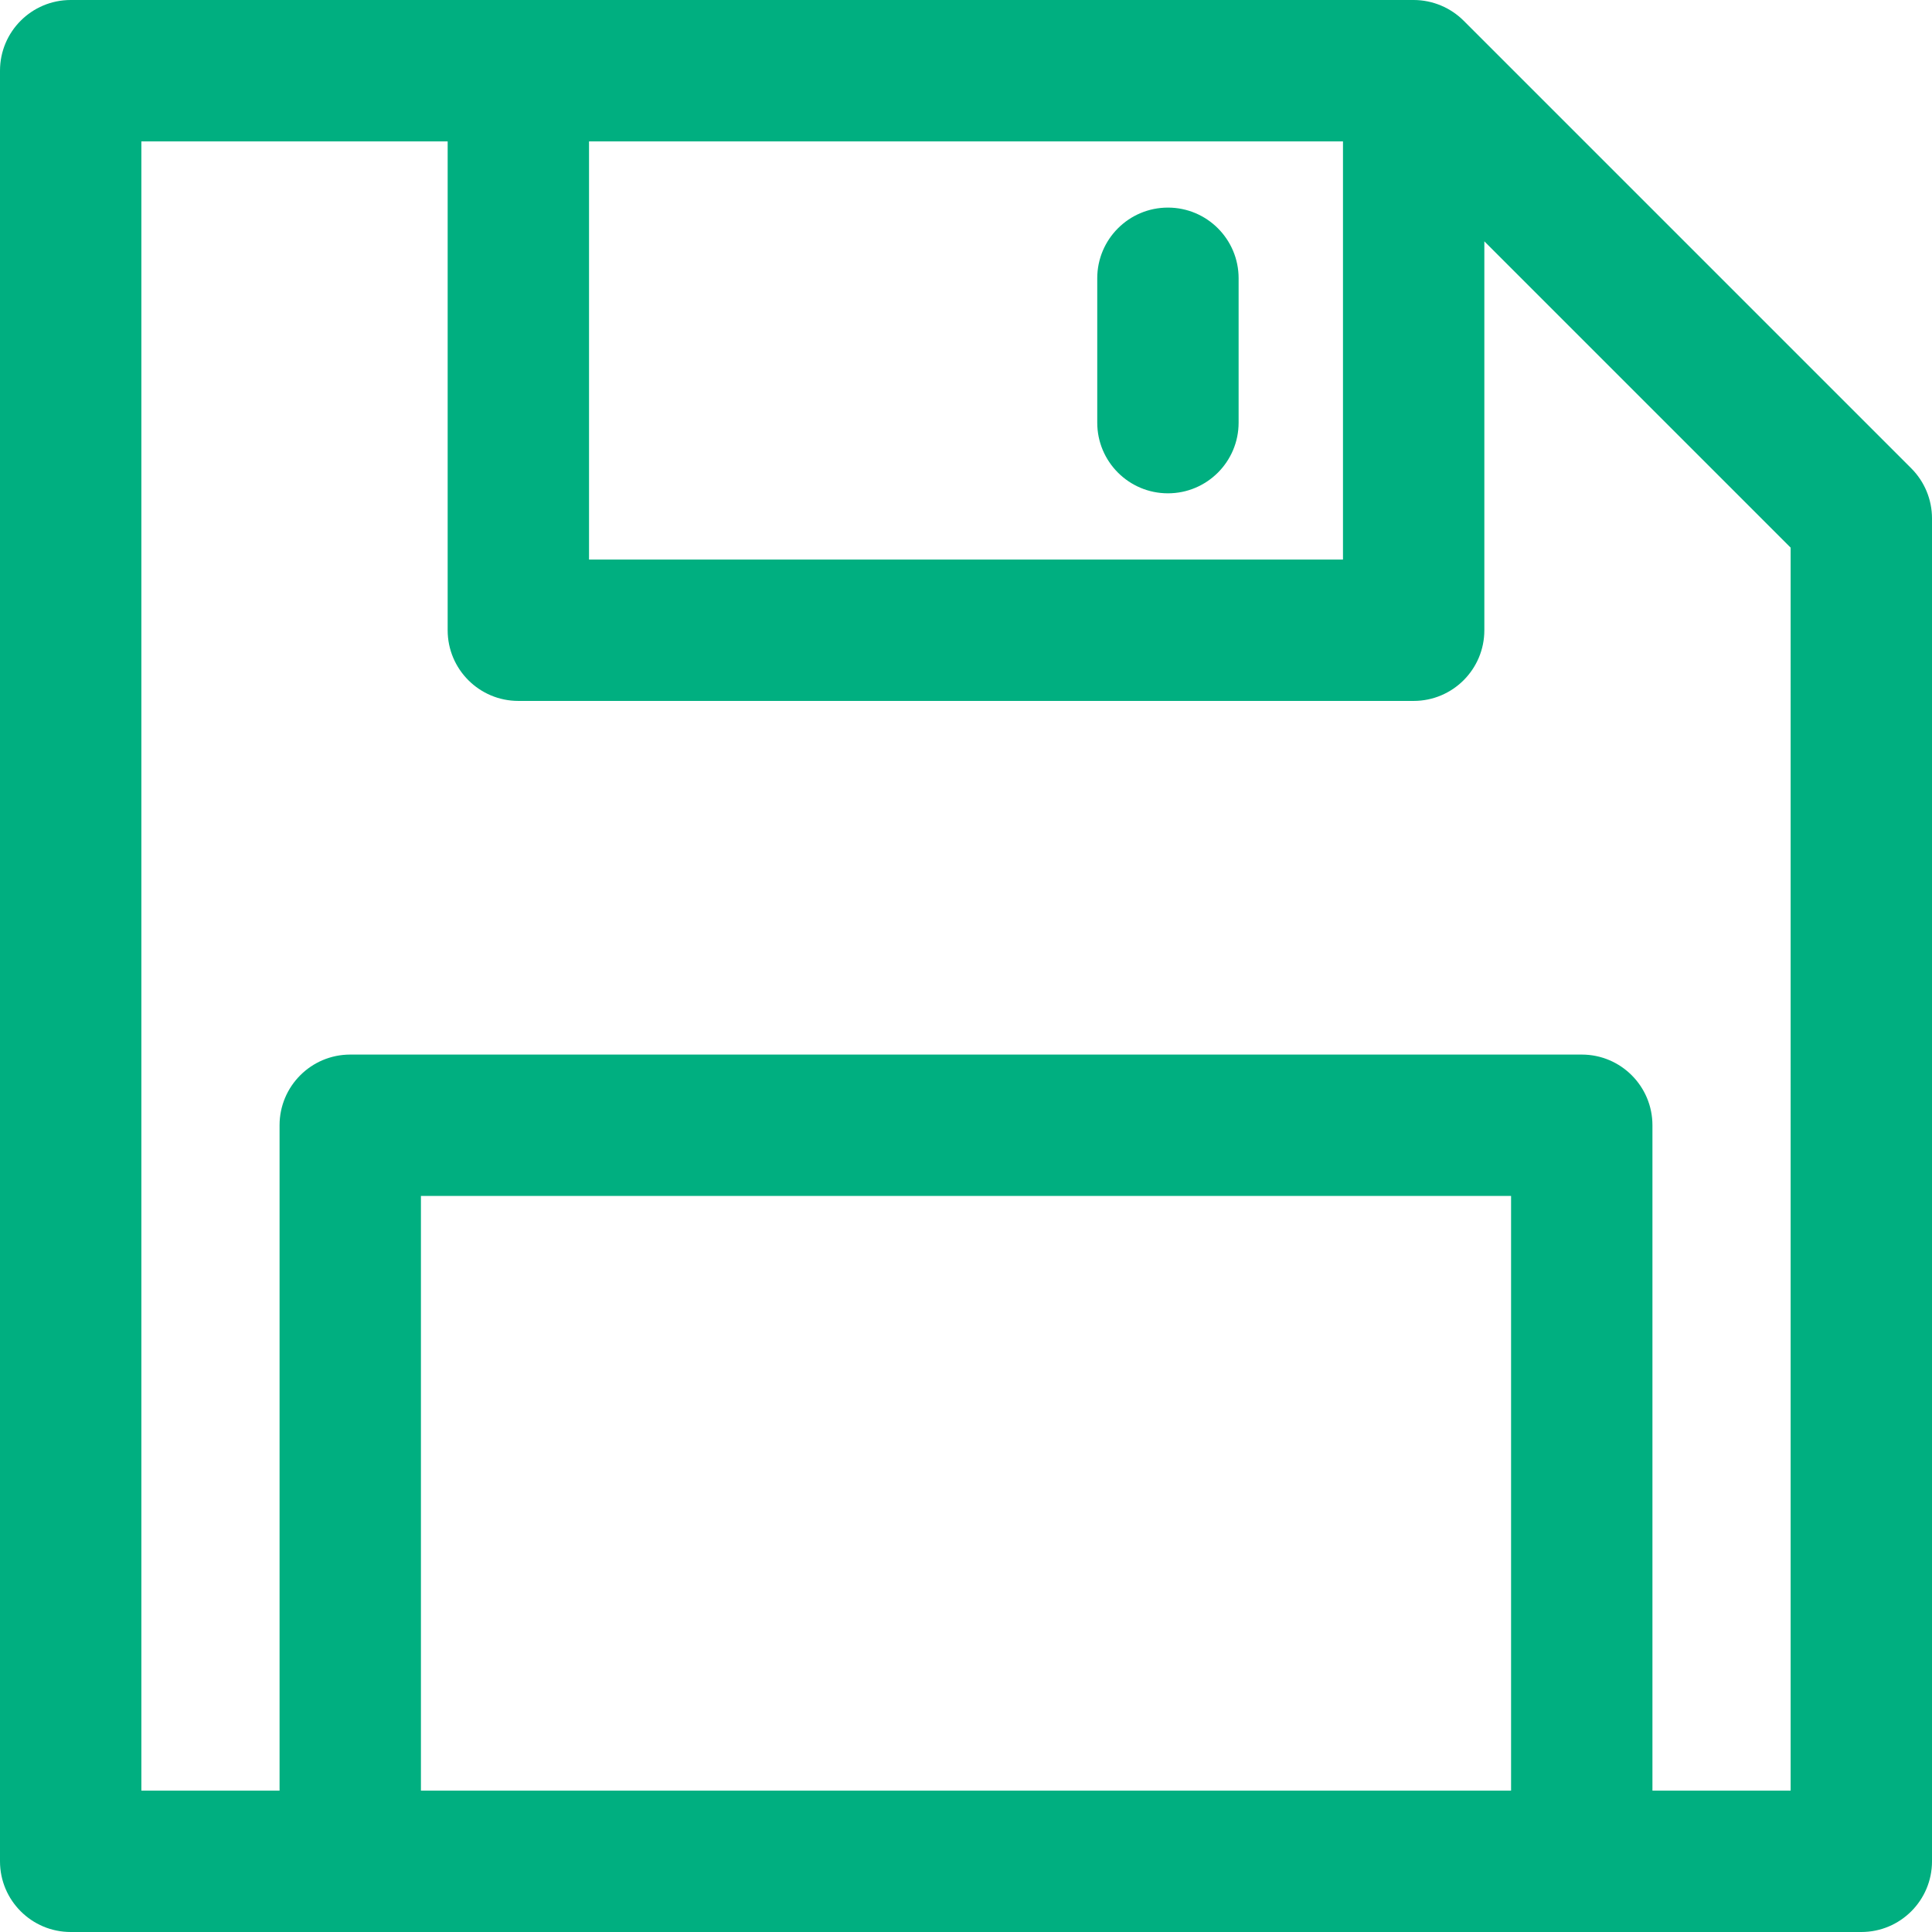 <?xml version="1.0"?>
<svg xmlns="http://www.w3.org/2000/svg" xmlns:xlink="http://www.w3.org/1999/xlink" version="1.1" id="Layer_1" x="0px" y="0px" viewBox="0 0 512 512" style="enable-background:new 0 0 512 512;" xml:space="preserve" width="512px" height="512px"><g><g>
	<g>
		<path d="M506.513,124.12L387.879,5.486c-0.001-0.001-0.003-0.003-0.005-0.004C384.467,2.076,379.697,0,374.634,0    c-15.018,0-341.6,0-355.902,0C8.387,0,0,8.387,0,18.732v474.537C0,503.613,8.387,512,18.732,512c22.563,0,452.353,0,474.537,0    c10.345,0,18.732-8.387,18.732-18.732V137.366C512,132.398,510.027,127.634,506.513,124.12z M156.098,37.463h199.805v110.823    H156.098V37.463z M400.45,474.537h-288.9V316.935h288.9V474.537z M474.537,474.537h-36.623V298.204    c0-10.345-8.387-18.732-18.732-18.732H92.818c-10.345,0-18.732,8.387-18.732,18.732v176.333H37.463V37.463h81.171v129.555    c0,10.345,8.387,18.732,18.732,18.732h237.268c10.345,0,18.732-8.387,18.732-18.732V63.954l81.171,81.171V474.537z" data-original="#000000" class="active-path" data-old_color="#000000" fill="#00AF80"/>
	</g>
</g><g>
	<g>
		<path d="M309.514,55.015c-10.345,0-18.732,8.387-18.732,18.732v38.256c0,10.346,8.386,18.732,18.732,18.732    c10.345,0,18.732-8.387,18.732-18.732V73.747C328.246,63.402,319.859,55.015,309.514,55.015z" data-original="#000000" class="active-path" data-old_color="#000000" fill="#00AF80"/>
	</g>
</g></g> </svg>
